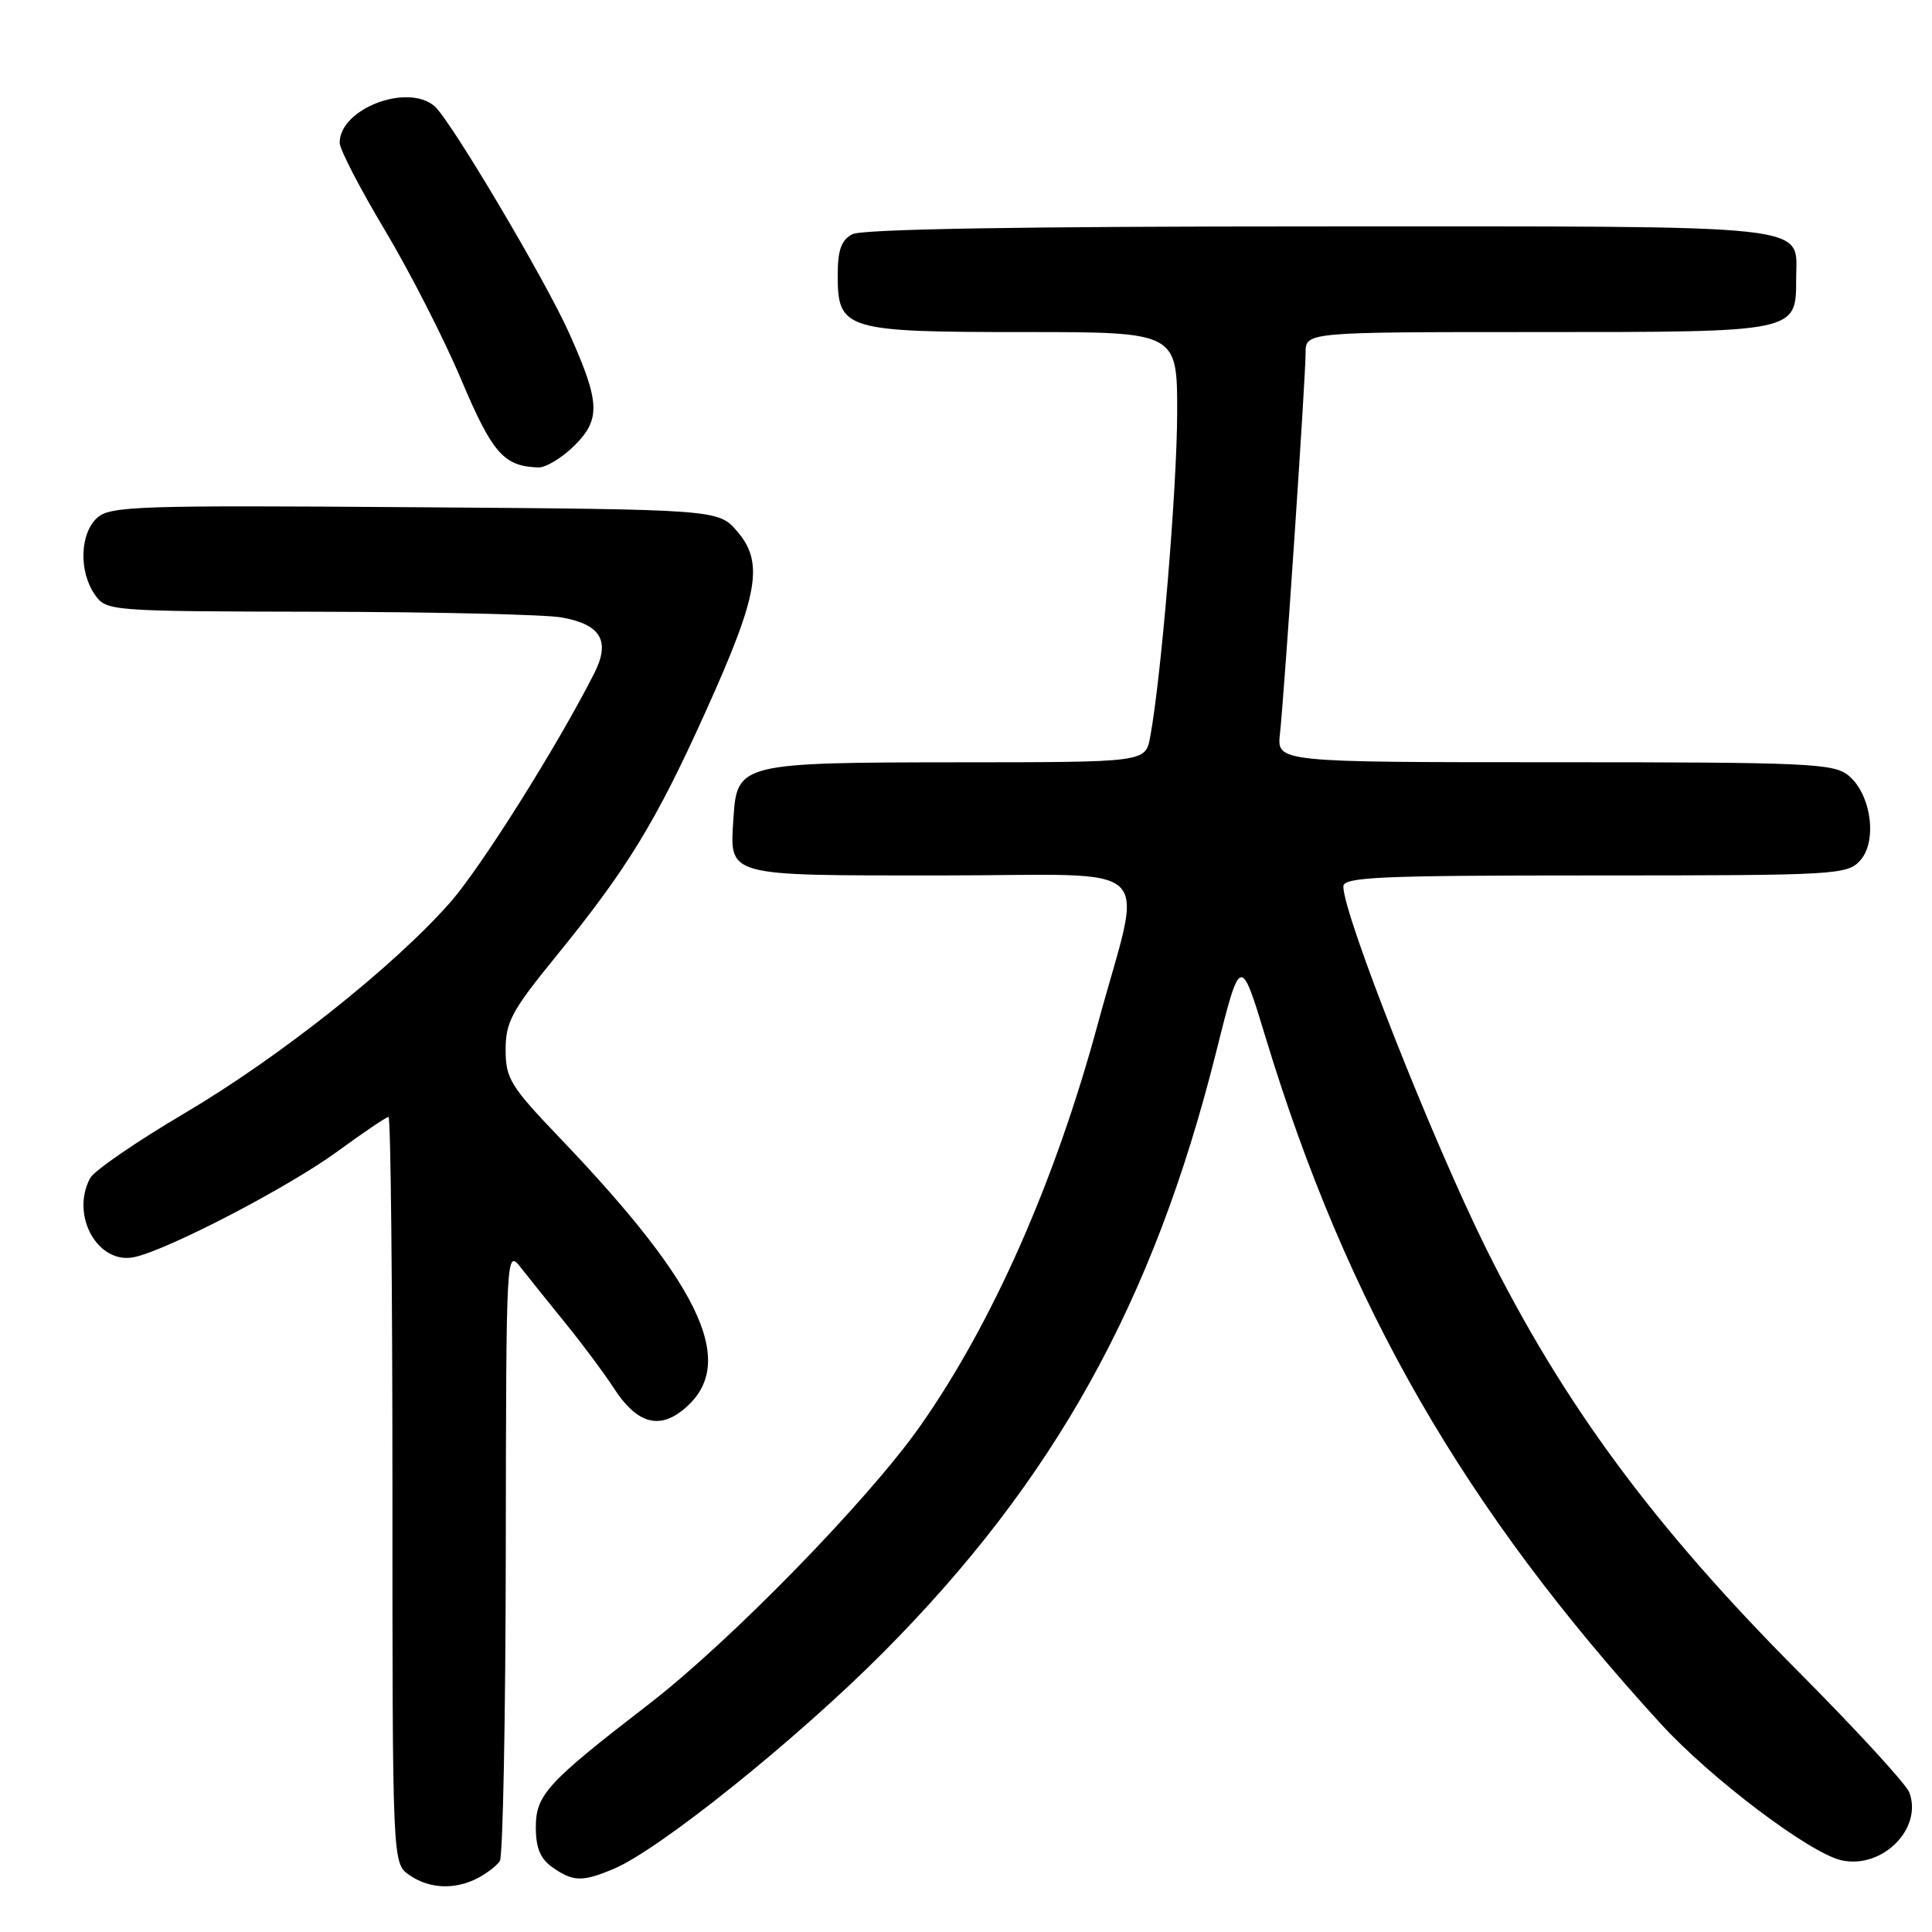 <?xml version="1.0" encoding="UTF-8" standalone="no"?>
<!DOCTYPE svg PUBLIC "-//W3C//DTD SVG 1.1//EN" "http://www.w3.org/Graphics/SVG/1.1/DTD/svg11.dtd" >
<svg xmlns="http://www.w3.org/2000/svg" xmlns:xlink="http://www.w3.org/1999/xlink" version="1.1" viewBox="0 0 256 256">
 <g >
 <path fill="currentColor"
d=" M 63.32 248.85 C 64.52 248.22 65.83 247.21 66.23 246.60 C 66.64 246.00 66.99 227.50 67.02 205.50 C 67.07 165.52 67.07 165.50 69.04 168.00 C 70.12 169.38 72.83 172.75 75.06 175.50 C 77.29 178.25 80.10 182.03 81.31 183.90 C 84.27 188.49 87.16 189.45 90.40 186.90 C 97.88 181.01 93.34 170.84 74.32 150.93 C 67.61 143.92 67.00 142.93 67.00 139.09 C 67.00 135.42 67.81 133.91 73.68 126.71 C 83.12 115.11 86.89 108.95 93.49 94.32 C 100.51 78.77 101.25 74.57 97.70 70.43 C 95.18 67.50 95.18 67.50 54.96 67.21 C 18.28 66.94 14.59 67.06 12.88 68.61 C 10.58 70.69 10.43 75.73 12.56 78.78 C 14.10 80.98 14.34 81.00 42.31 81.06 C 57.81 81.09 72.25 81.43 74.39 81.81 C 79.63 82.74 80.91 84.92 78.75 89.20 C 73.86 98.84 63.72 114.97 59.63 119.60 C 52.15 128.09 37.05 140.07 24.52 147.47 C 18.13 151.24 12.47 155.12 11.95 156.10 C 9.28 161.07 13.01 167.67 17.86 166.56 C 22.50 165.50 38.29 157.27 44.73 152.56 C 48.16 150.05 51.20 148.00 51.48 148.00 C 51.77 148.00 52.00 170.25 52.00 197.44 C 52.00 246.89 52.00 246.89 54.22 248.44 C 56.86 250.29 60.29 250.44 63.32 248.85 Z  M 81.28 247.65 C 87.33 245.13 105.48 230.56 117.00 218.99 C 139.72 196.16 152.85 172.50 161.12 139.50 C 164.37 126.51 164.37 126.51 167.71 137.50 C 178.50 173.00 194.01 199.94 220.08 228.43 C 226.70 235.67 239.83 245.58 244.01 246.50 C 249.42 247.69 254.80 242.29 252.99 237.50 C 252.57 236.40 245.96 229.20 238.30 221.50 C 219.13 202.25 207.14 186.00 196.95 165.50 C 189.80 151.10 178.00 121.20 178.00 117.47 C 178.00 116.21 182.68 116.00 211.35 116.00 C 243.29 116.00 244.77 115.92 246.48 114.02 C 248.80 111.46 247.94 105.21 244.92 102.75 C 242.97 101.15 239.54 101.00 205.98 101.00 C 169.19 101.00 169.19 101.00 169.60 97.25 C 170.18 91.96 173.00 50.07 173.00 46.75 C 173.00 44.00 173.00 44.00 203.67 44.00 C 238.22 44.00 238.00 44.05 238.00 36.92 C 238.00 29.59 241.74 30.00 174.86 30.00 C 135.42 30.00 114.21 30.35 112.93 31.04 C 111.47 31.82 111.00 33.14 111.00 36.48 C 111.00 43.71 111.97 44.00 135.72 44.00 C 156.00 44.00 156.00 44.00 155.98 54.75 C 155.96 64.69 153.86 89.90 152.40 97.67 C 151.78 101.00 151.78 101.00 127.14 101.01 C 98.13 101.03 97.65 101.15 97.19 108.35 C 96.69 116.22 95.90 116.00 124.73 116.00 C 154.13 116.00 151.49 113.48 145.45 135.73 C 139.82 156.53 131.47 175.41 121.90 189.00 C 115.02 198.78 96.75 217.50 86.00 225.79 C 72.46 236.23 71.00 237.82 71.00 242.14 C 71.00 244.88 71.60 246.31 73.22 247.44 C 75.94 249.35 77.16 249.38 81.28 247.65 Z  M 76.16 59.00 C 79.62 55.53 79.51 53.27 75.41 44.13 C 72.21 36.99 59.59 15.73 57.55 14.04 C 53.88 10.99 44.98 14.46 45.01 18.92 C 45.01 19.79 47.71 25.00 51.00 30.50 C 54.29 36.00 58.85 44.93 61.13 50.34 C 65.25 60.08 66.74 61.78 71.33 61.94 C 72.33 61.97 74.50 60.65 76.16 59.00 Z "/>
</g>
</svg>